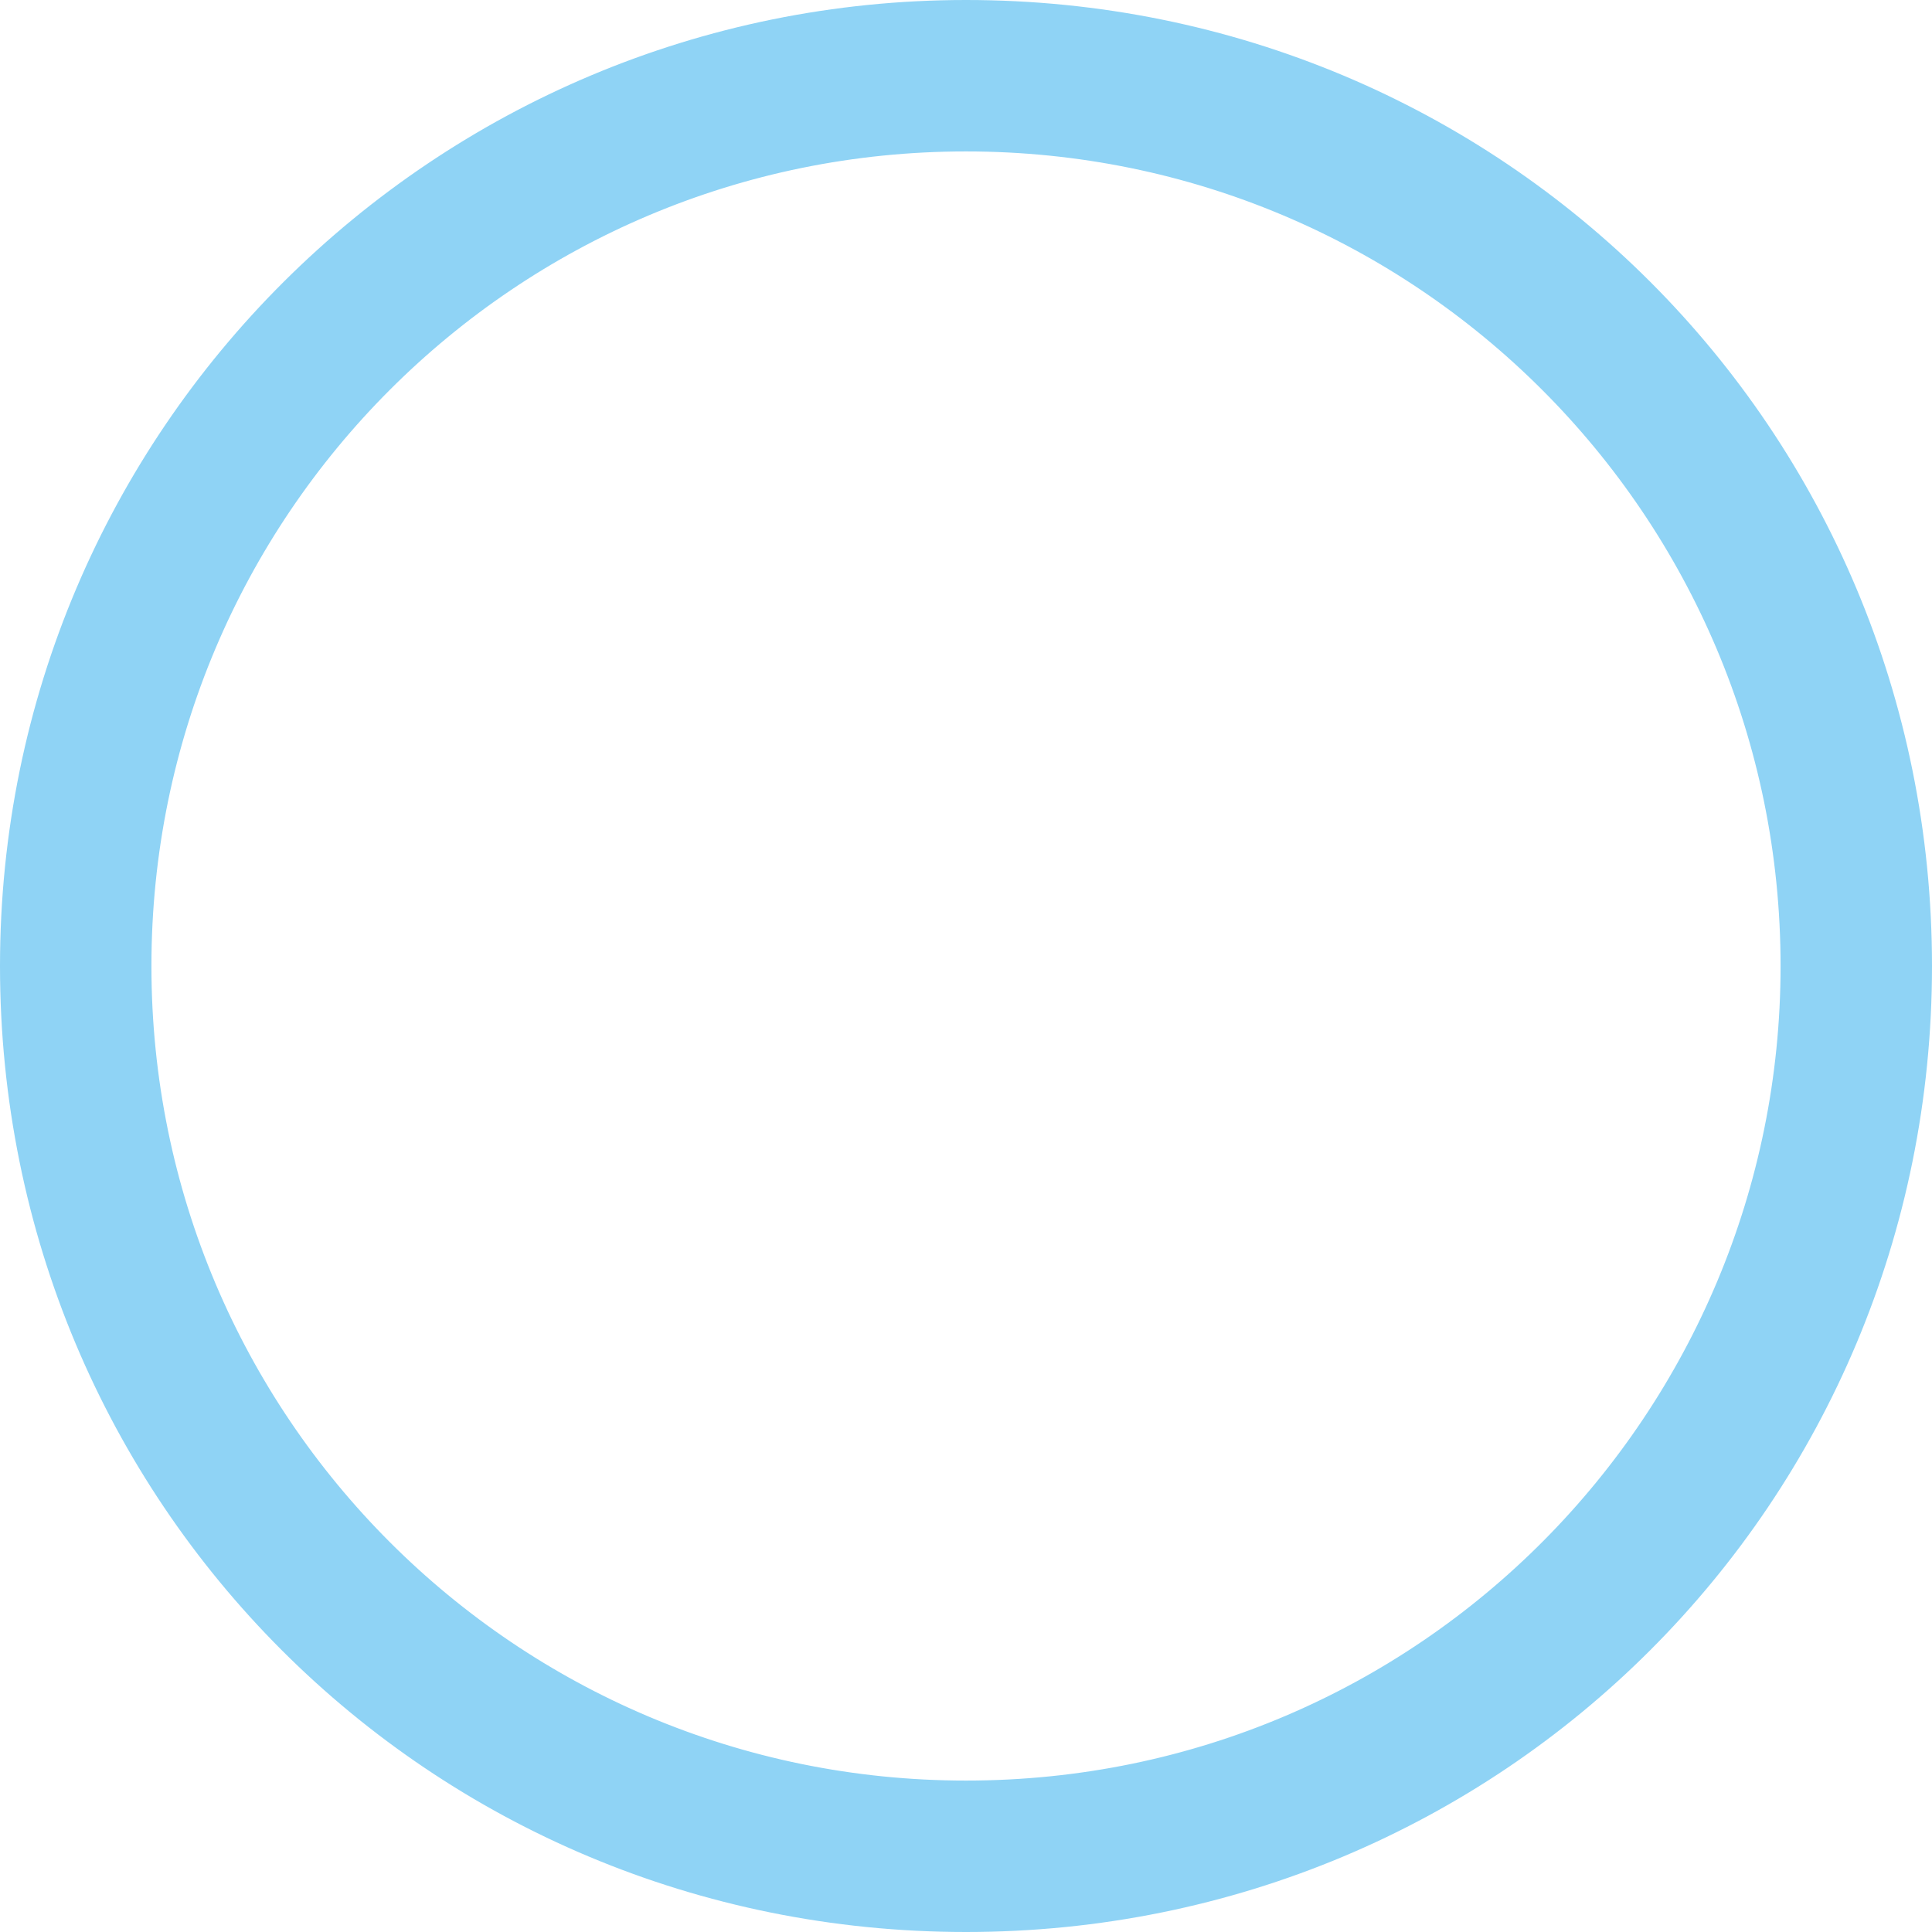 <?xml version="1.0" encoding="utf-8"?>
<!-- Generator: Adobe Illustrator 21.1.0, SVG Export Plug-In . SVG Version: 6.00 Build 0)  -->
<svg version="1.1" id="文字" xmlns="http://www.w3.org/2000/svg" xmlns:xlink="http://www.w3.org/1999/xlink" x="0px" y="0px"
	 viewBox="0 0 37 37" style="enable-background:new 0 0 37 37;" xml:space="preserve">
<style type="text/css">
	.st0{fill:#8FD3F5;stroke:#8FD3F5;stroke-miterlimit:10;}
</style>
<g>
	<path class="st0" d="M18.5,0.5c10,0,18,8,18,18s-8,18-18,18s-18-8-18-18S8.6,0.5,18.5,0.5z M34.6,18.5c0-8.9-7.2-16.1-16.1-16.1
		C9.6,2.4,2.4,9.6,2.4,18.5s7.2,16.1,16.1,16.1C27.5,34.6,34.6,27.3,34.6,18.5z"/>
</g>
</svg>
